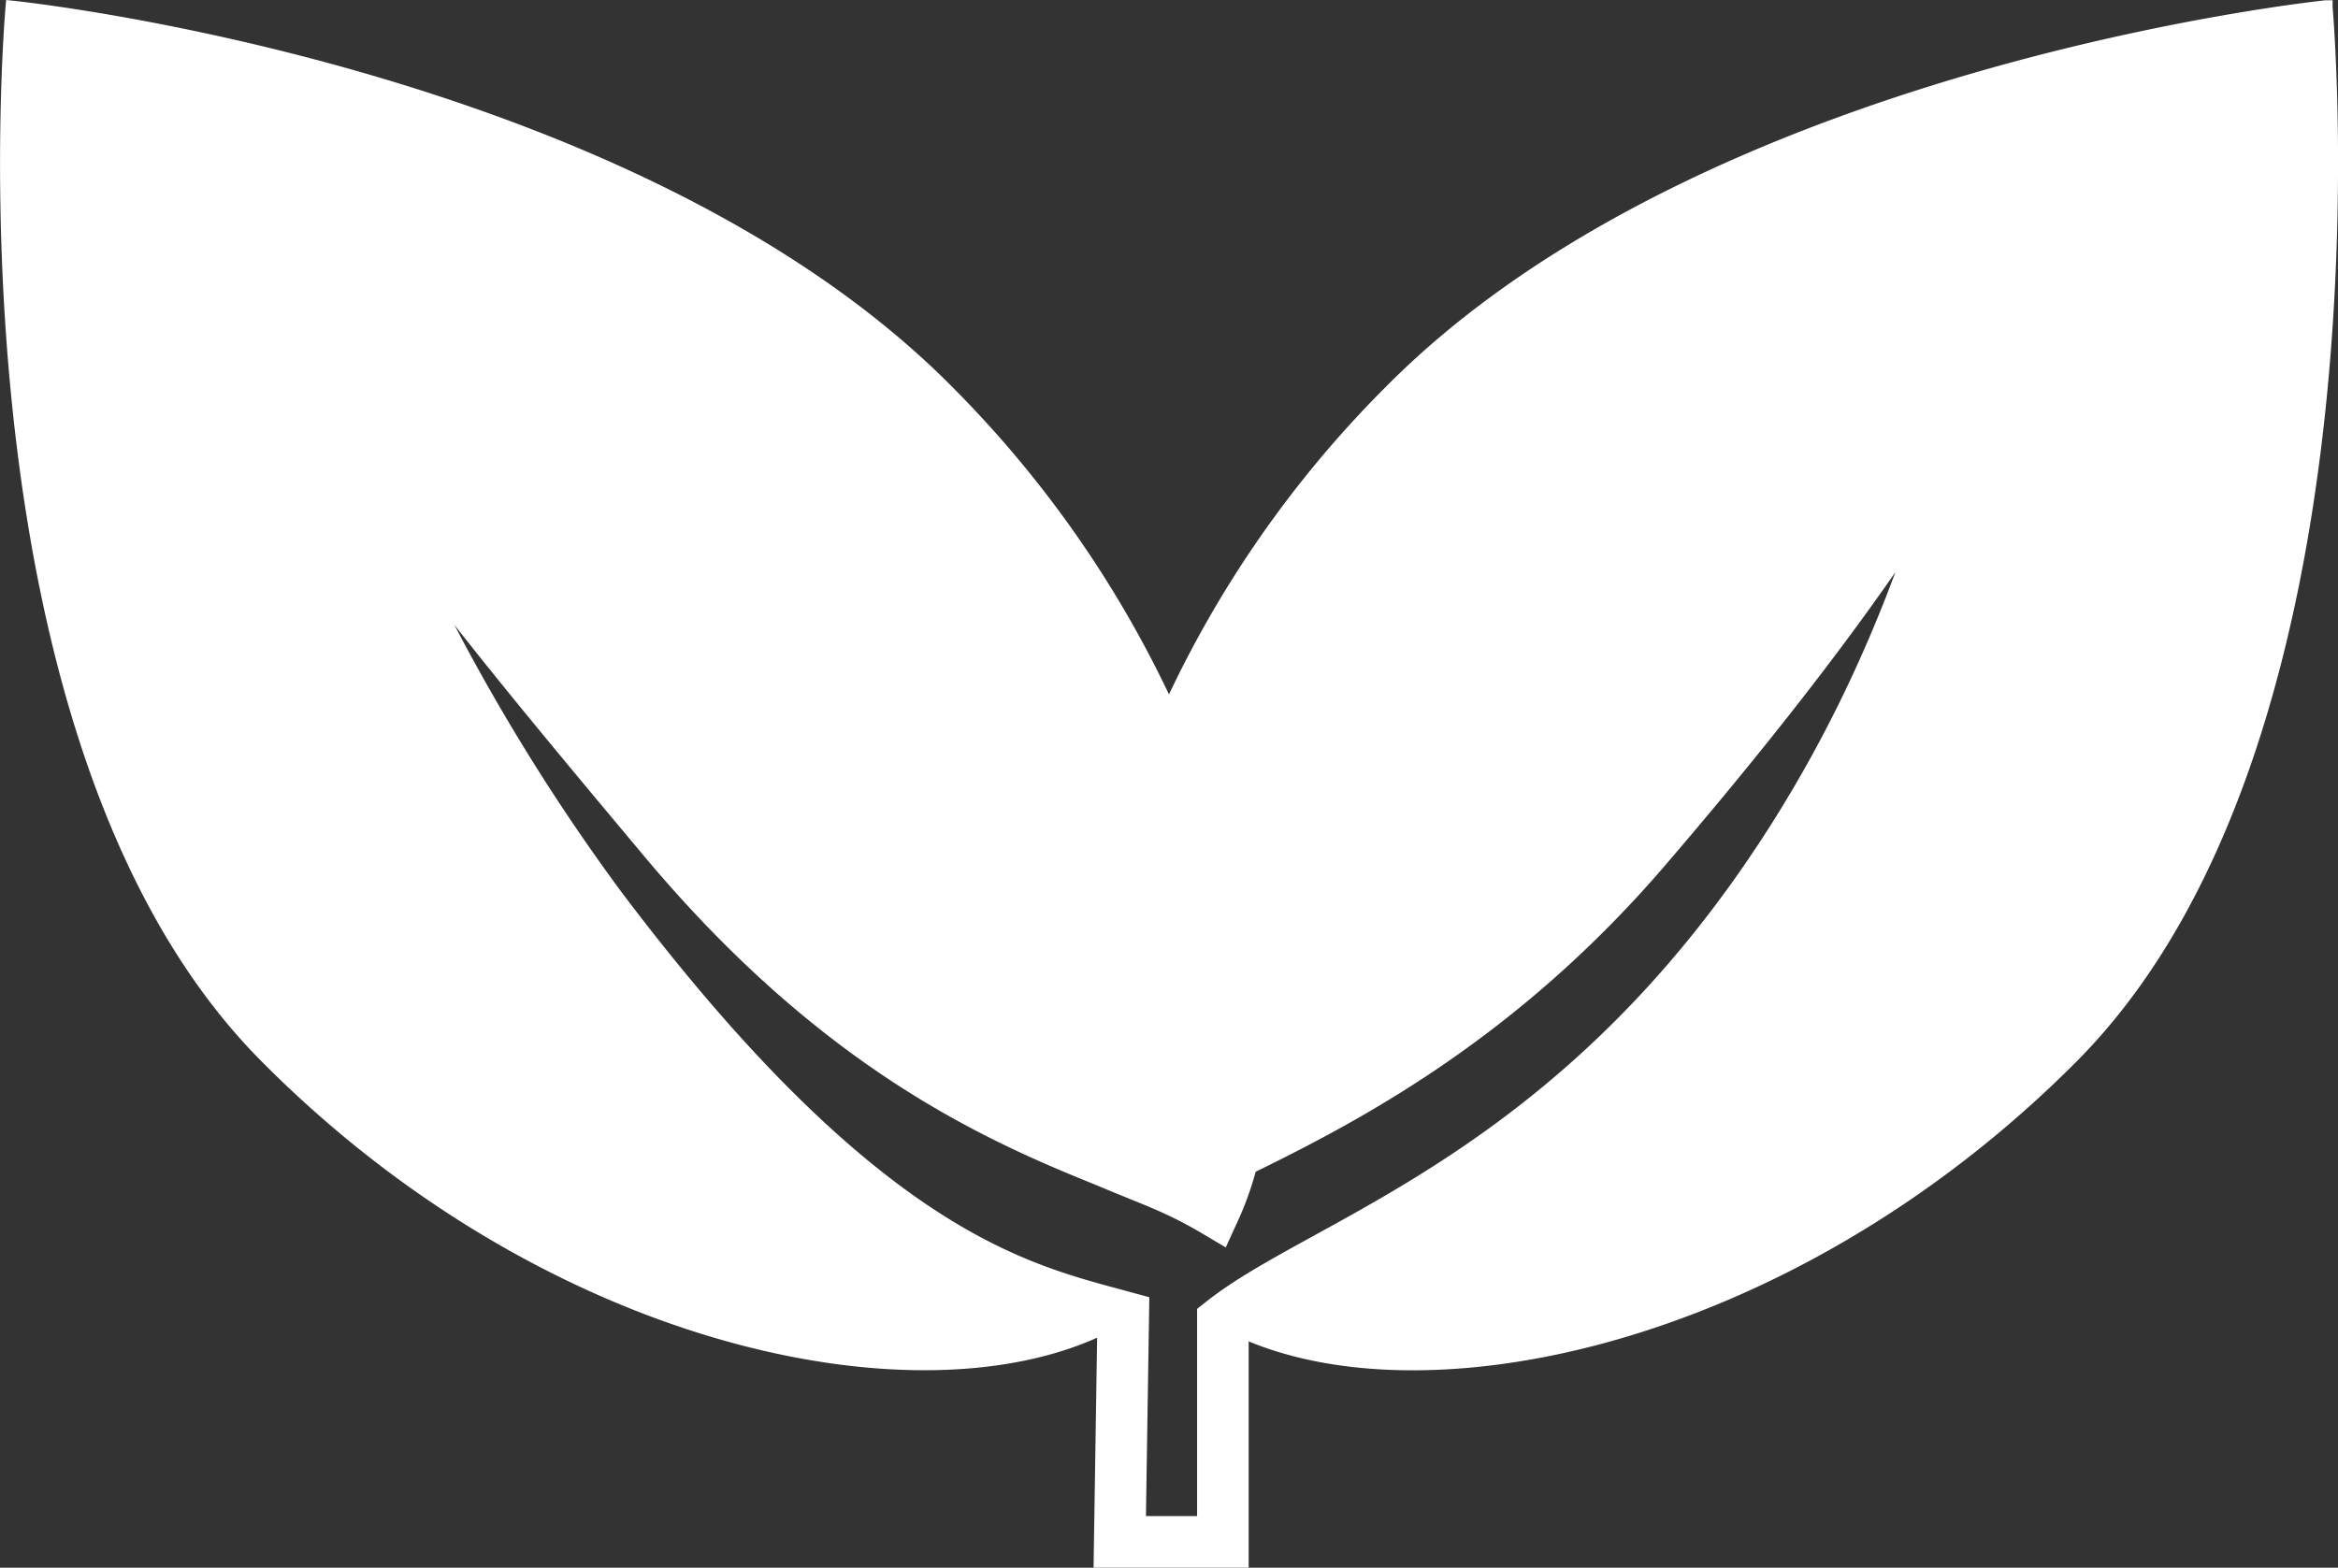 <svg xmlns="http://www.w3.org/2000/svg" viewBox="0 0 181.36 121.63"><rect x="0" y="0" width="181.36" height="121.63" fill="#333333" stroke="none"/><defs><style>.cls-1{fill:#fff;}.cls-1,.cls-2{stroke:#fff;}.cls-2{fill:none;stroke-width:4px;}</style></defs><g id="Layer_2" data-name="Layer 2"><g id="Layer_1-2" data-name="Layer 1"><path class="cls-1" d="M95.69,89.52a22.88,22.88,0,0,1-1.5,4.41A33.43,33.43,0,0,0,90.4,92c-1.37-.59-2.91-1.18-4.57-1.89C77.2,86.64,64.9,81.2,51.38,65,39.83,51.2,30.17,39.61,24.89,29.92A160.23,160.23,0,0,0,46.57,70.36C67,97.48,79.17,100,87.13,102.17c-13.79,8.32-43.83,2.72-66.57-20.26C-4.12,57,.93.55.93.55s47.93,4.89,72.6,29.84A85.58,85.58,0,0,1,90.68,55.06C96.44,67.84,97.93,80.33,95.69,89.52Zm84.75-89S132.5,5.44,107.83,30.39A84.8,84.8,0,0,0,90.68,55.06c5.76,12.78,7.25,25.27,5,34.46,8.71-4.22,20.77-10.57,32.24-24,11.79-13.76,20.74-26,25.54-35.59-2.44,9.73-6.74,24.51-17.34,39.45-15.85,22.31-33.7,27.12-41.31,33.15,14,7.81,43.56,2,66-20.61C185.48,57,180.44.55,180.44.55Z"/><path class="cls-2" d="M127.93,65.51C116.46,79,104.4,85.3,95.69,89.52a22.88,22.88,0,0,1-1.5,4.41A33.43,33.43,0,0,0,90.4,92c-1.37-.59-2.91-1.18-4.57-1.89C77.2,86.64,64.9,81.2,51.38,65,39.83,51.2,30.17,39.61,24.89,29.92A160.23,160.23,0,0,0,46.57,70.36C67,97.48,79.17,100,87.13,102.17l-.27,17.46h8V102.52c7.61-6,25.46-10.84,41.31-33.15,10.6-14.94,14.9-29.72,17.34-39.45C148.67,39.53,139.72,51.75,127.93,65.51Z"/></g></g></svg>